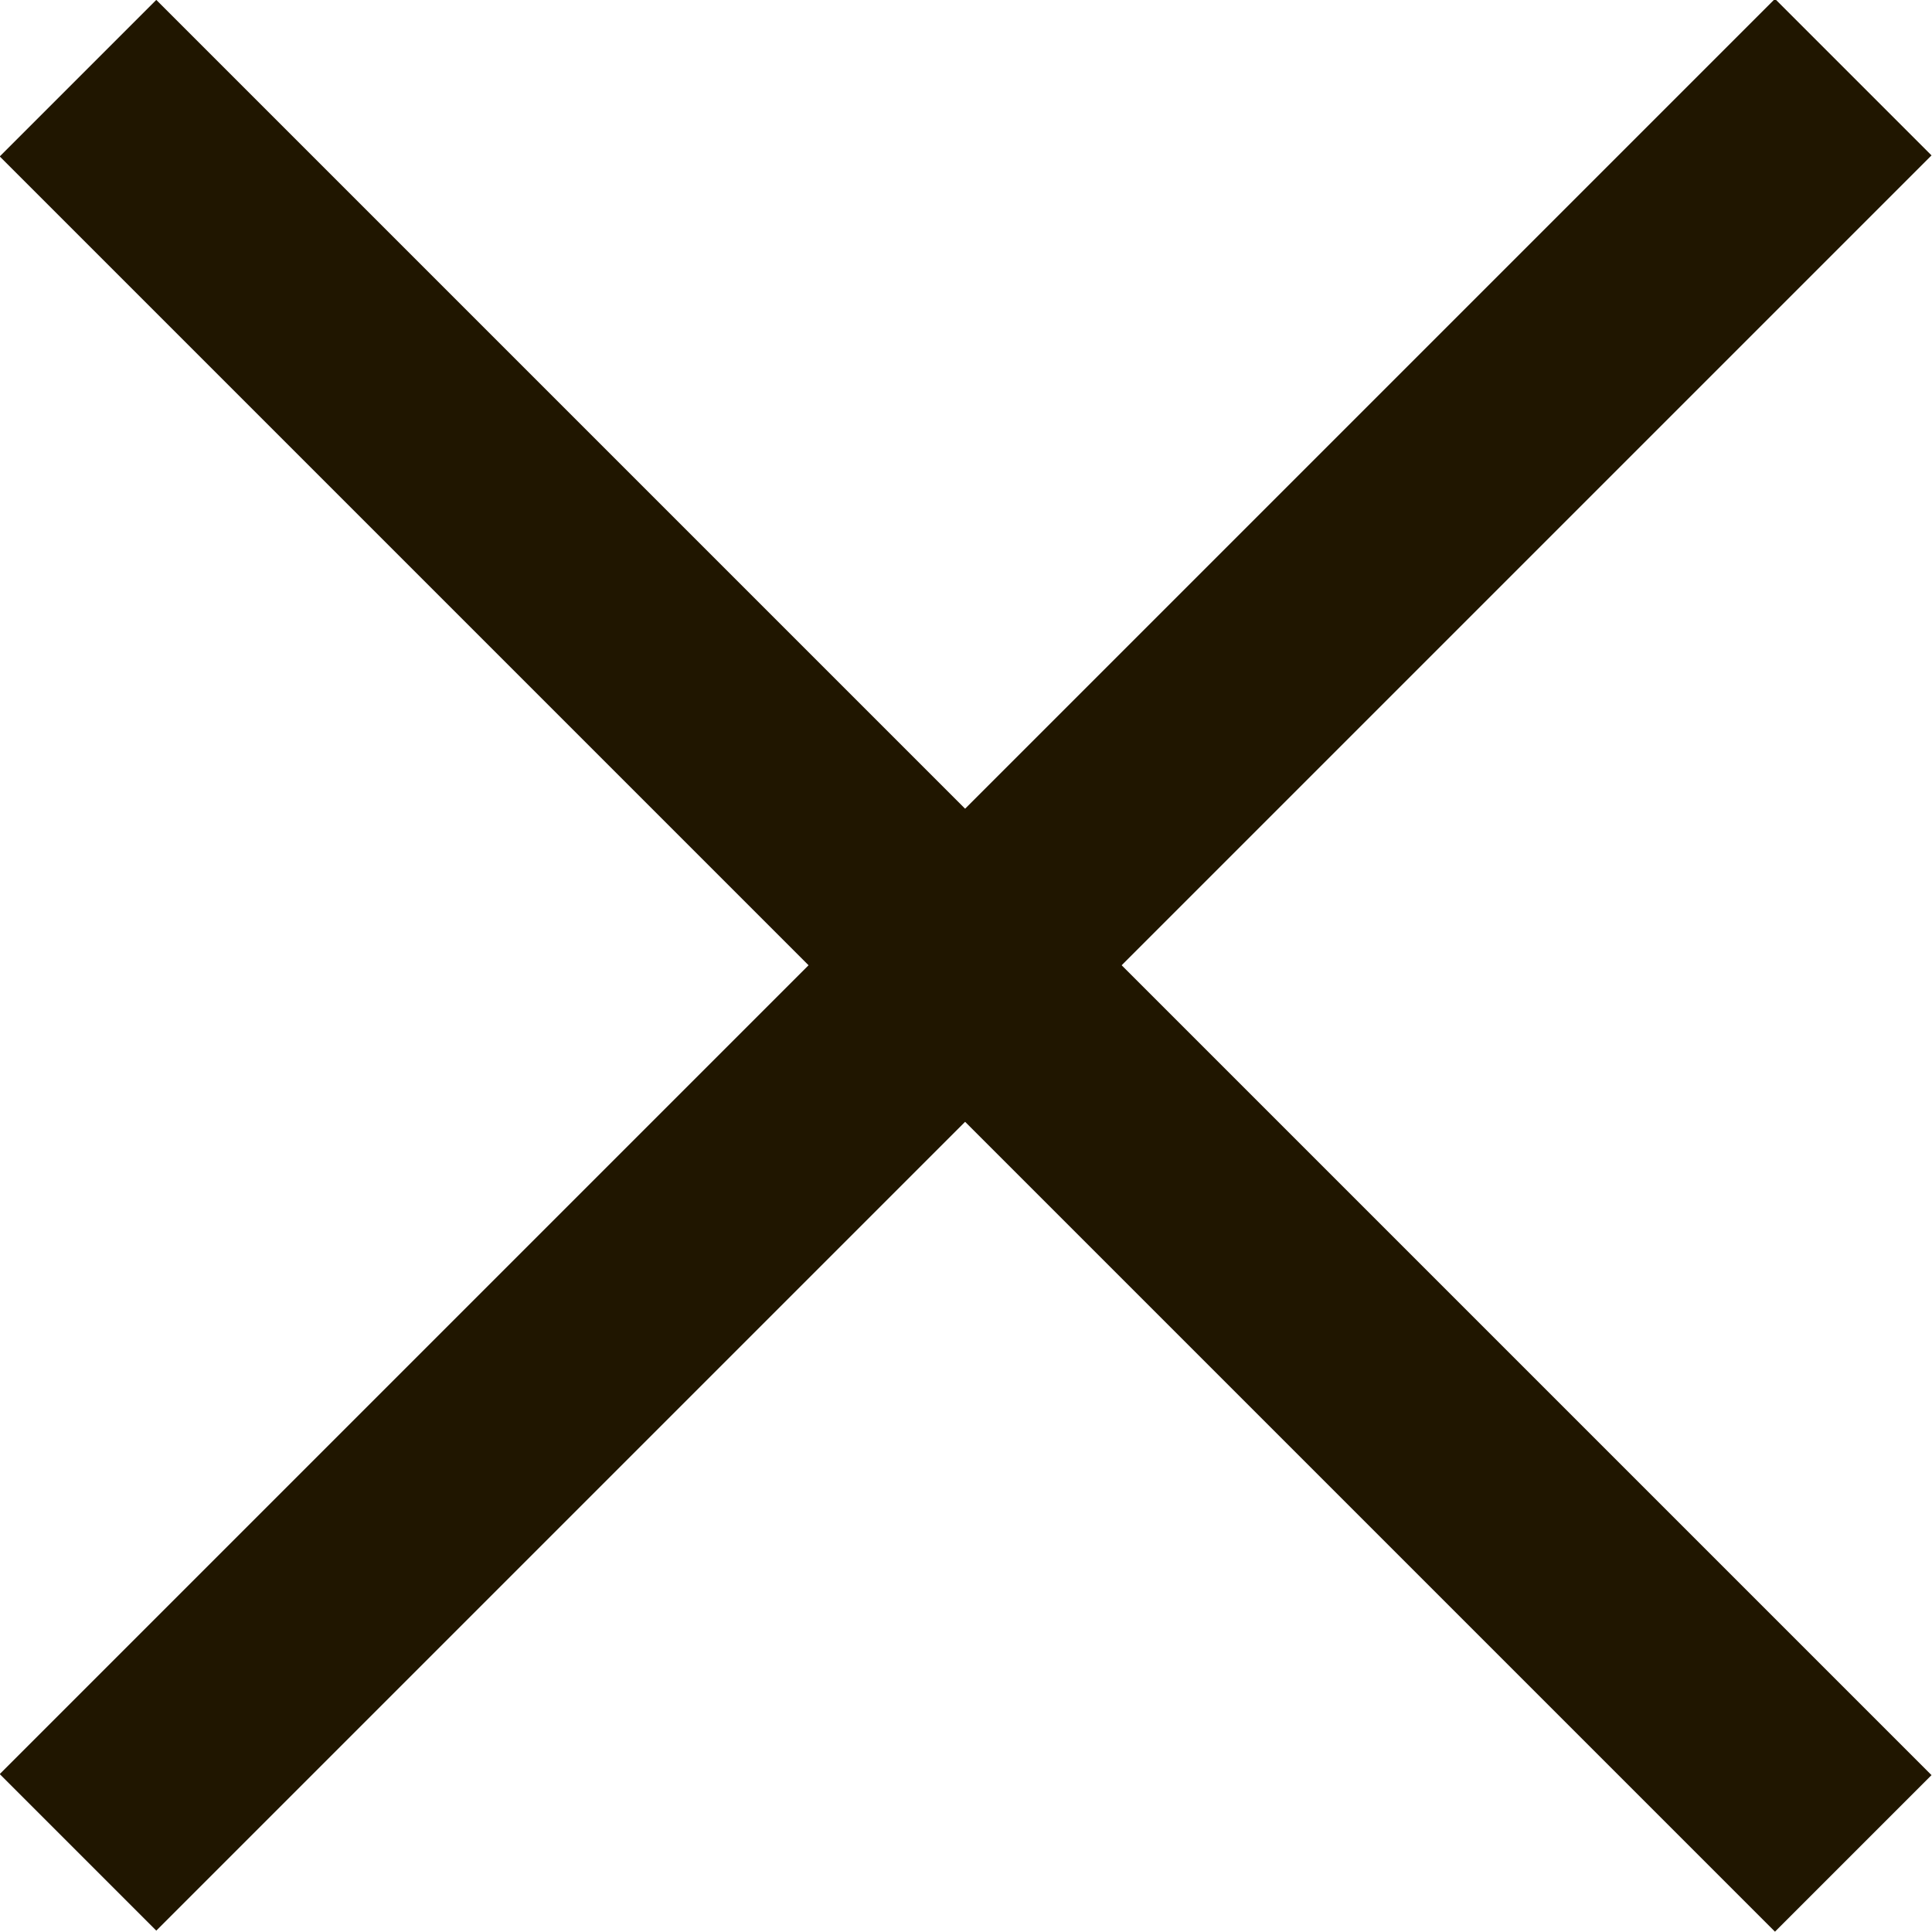 <svg xmlns="http://www.w3.org/2000/svg" viewBox="0 0 13.09 13.09"><defs><style>.cls-1{fill:#201600;}</style></defs><title>Ресурс 4</title><g id="Слой_2" data-name="Слой 2"><g id="Слой_2-2" data-name="Слой 2"><rect class="cls-1" x="-1.96" y="5.79" width="17.01" height="1.5" transform="translate(-2.71 6.54) rotate(-45)"/><rect class="cls-1" x="5.79" y="-1.96" width="1.5" height="17.01" transform="translate(-2.71 6.54) rotate(-45)"/></g></g></svg>